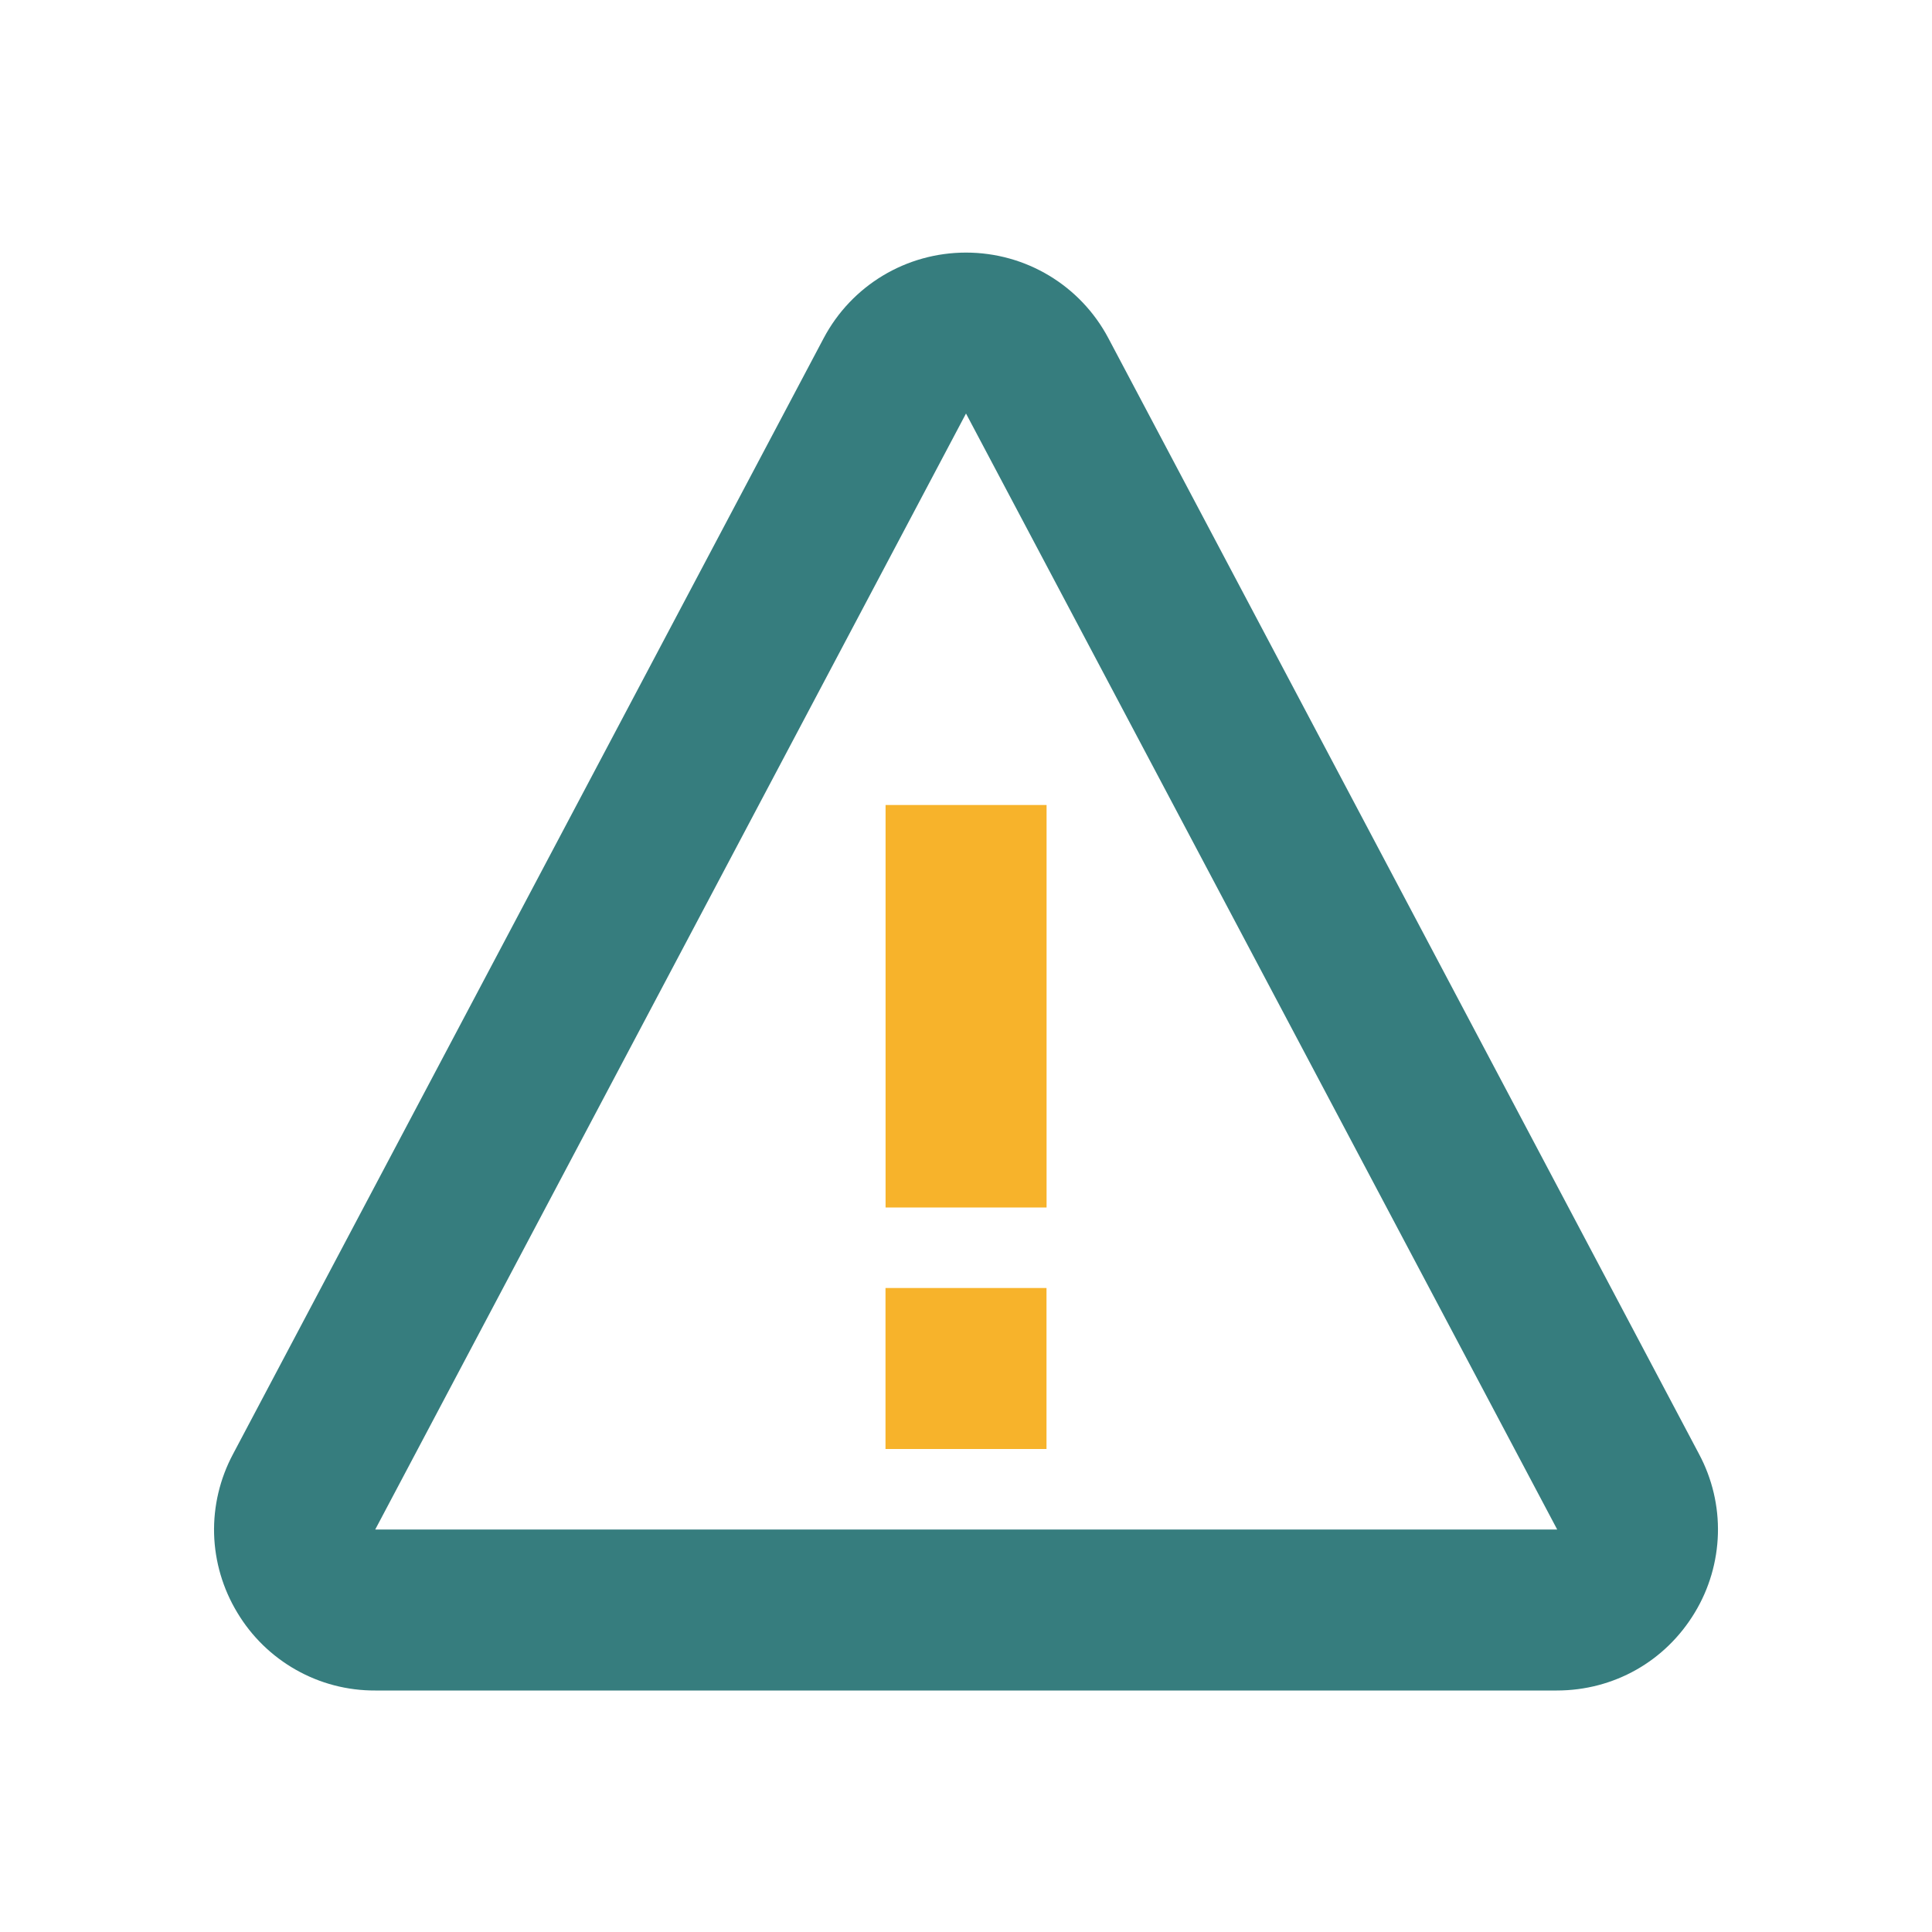 <svg
  width="27"
  height="27"
  viewBox="0 0 27 27"
  fill="none"
  xmlns="http://www.w3.org/2000/svg"
>
  <path
    d="M12.376 11.25H14.626V16.875H12.376V11.25ZM12.375 18H14.625V20.25H12.375V18Z"
    fill="#F7B32B"
  />
  <path
    d="M15.489 4.725C15.098 3.988 14.335 3.53 13.5 3.53C12.665 3.53 11.902 3.988 11.511 4.726L3.256 20.322C3.073 20.665 2.982 21.049 2.992 21.437C3.003 21.825 3.115 22.204 3.316 22.536C3.515 22.869 3.798 23.145 4.136 23.336C4.473 23.527 4.855 23.627 5.244 23.625H21.756C22.553 23.625 23.274 23.218 23.685 22.536C23.886 22.204 23.997 21.825 24.008 21.437C24.019 21.049 23.928 20.665 23.745 20.322L15.489 4.725ZM5.244 21.375L13.5 5.779L21.762 21.375H5.244Z"
    fill="#367D7E"
  />
</svg>
